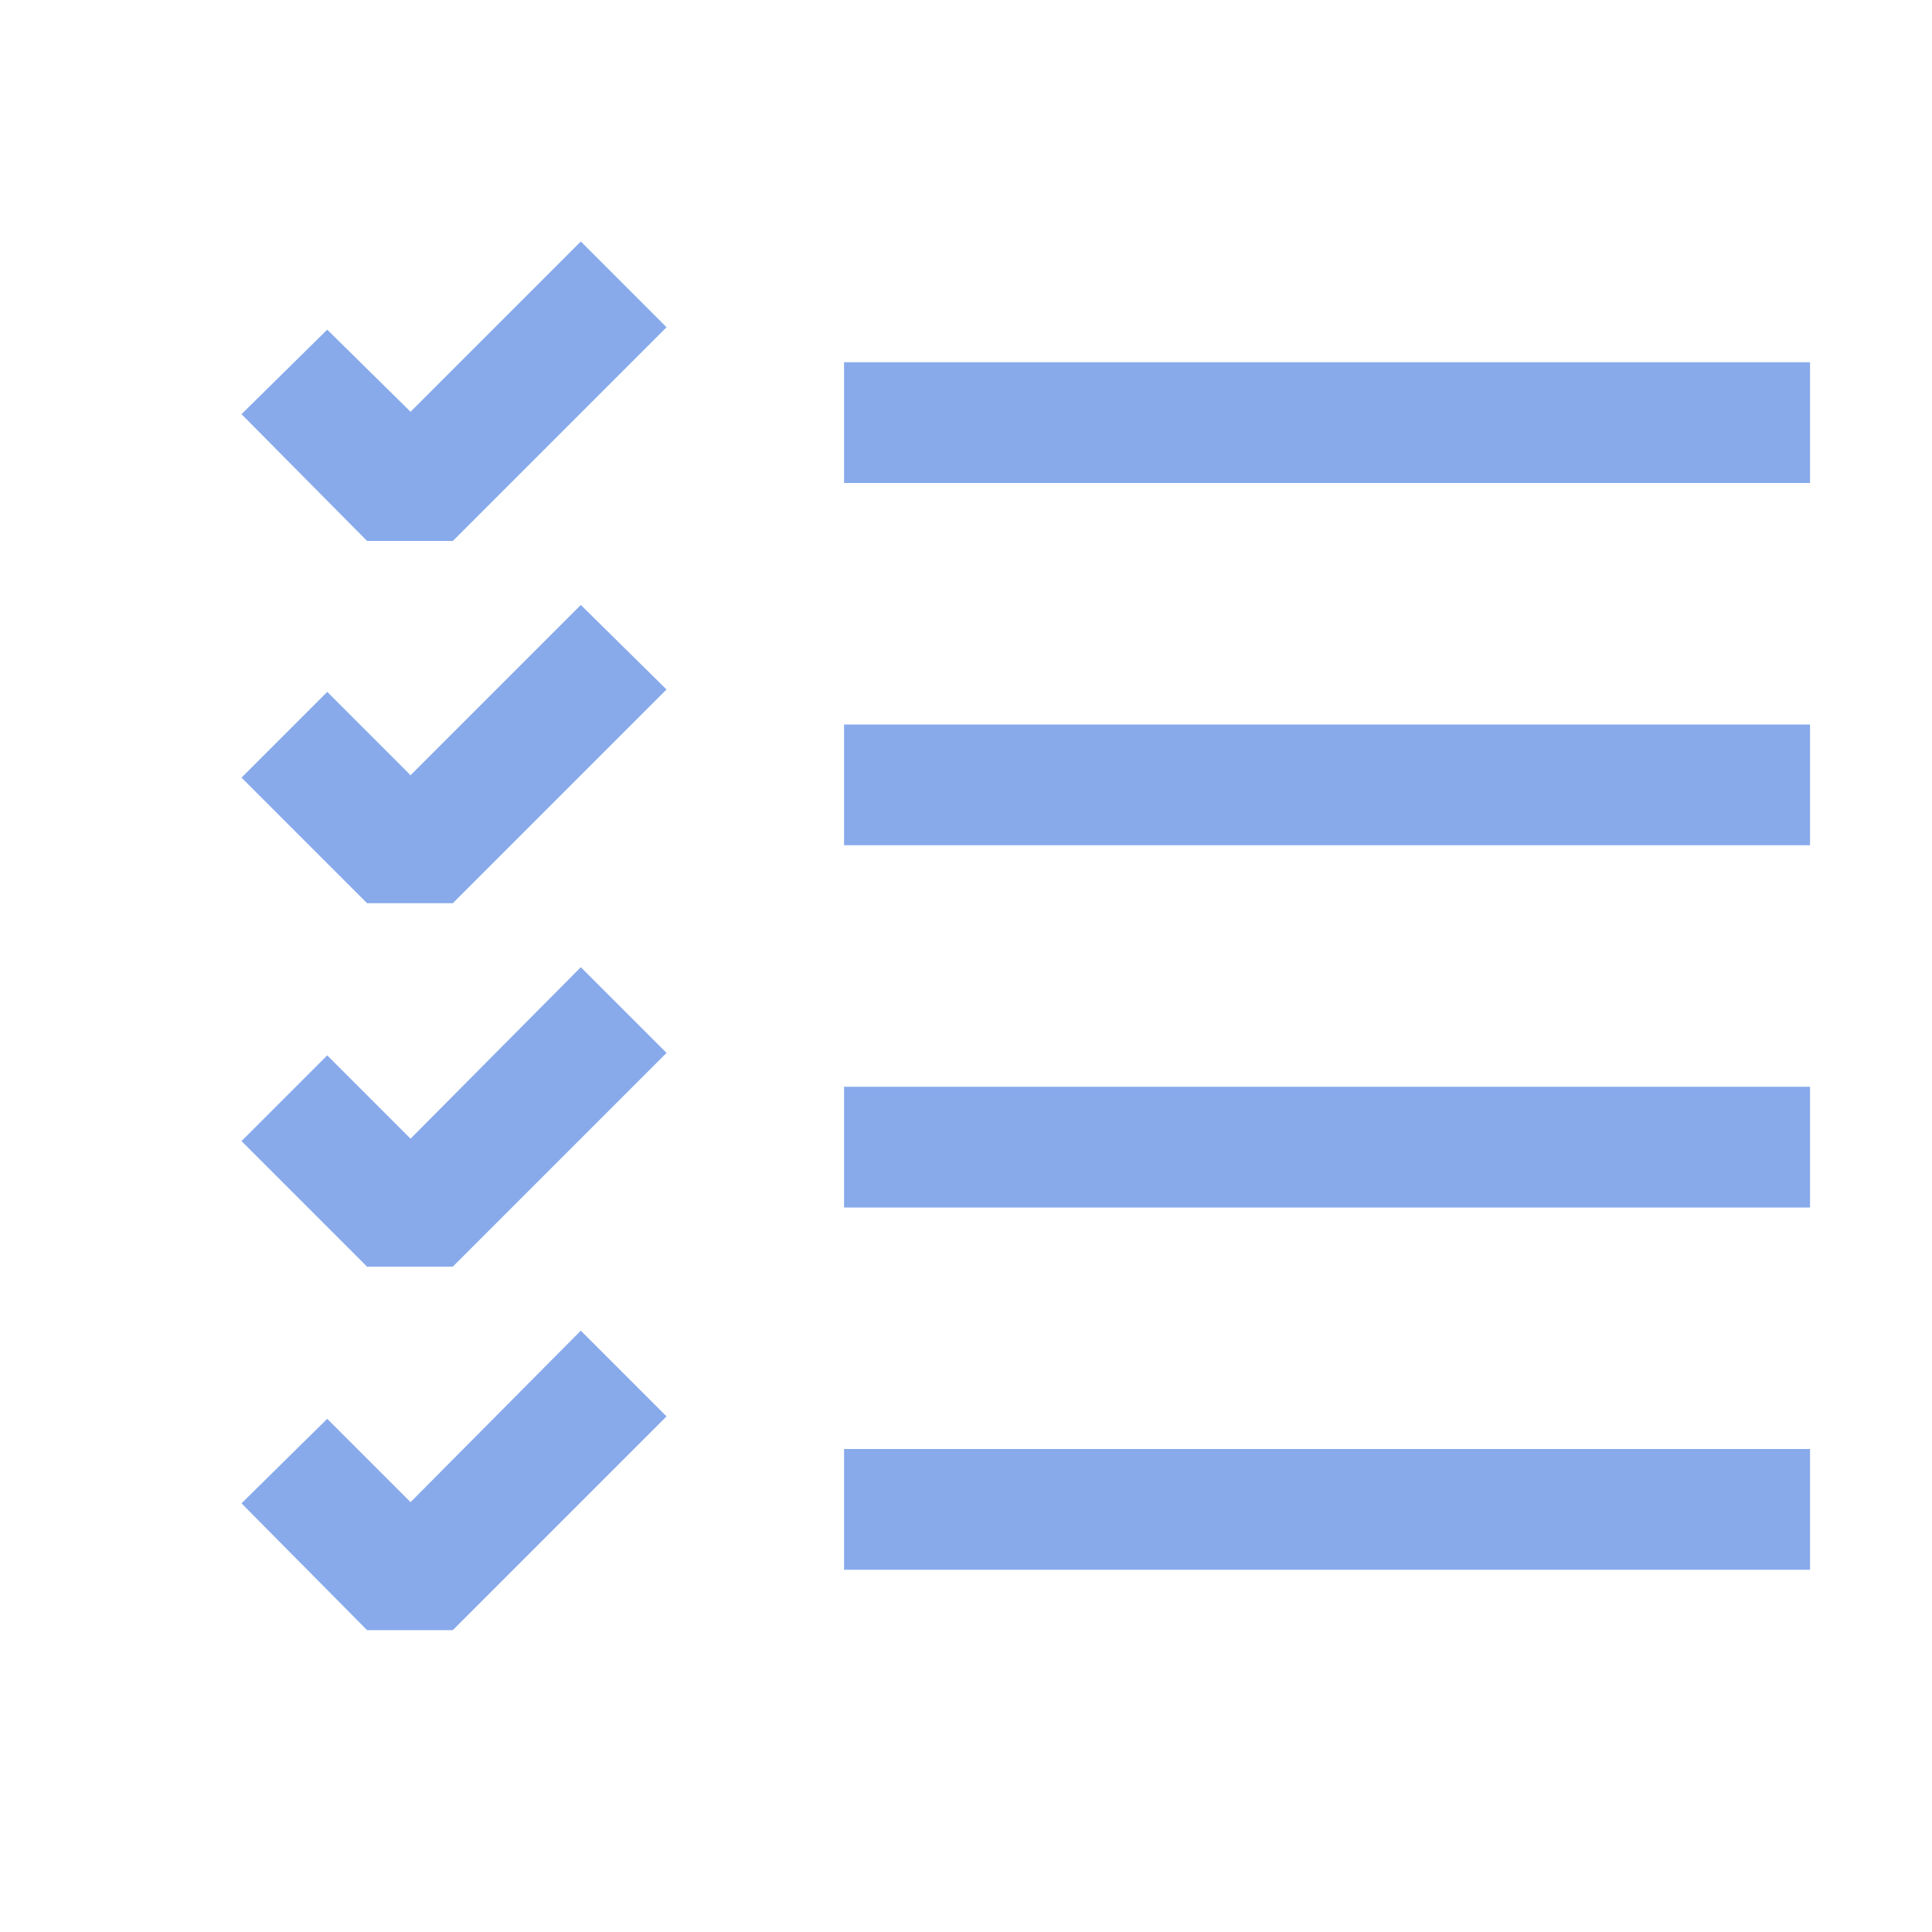<svg
	xmlns="http://www.w3.org/2000/svg"
	xmlns:xlink="http://www.w3.org/1999/xlink" viewBox="0 0 16 16">
	<style>
		.main-color {
			fill: #88aaeb;
		}
	</style>
	<g class="main-color">
        <path fill-rule="evenodd"
              clip-rule="evenodd"
            d="M3.75 4.48h-.71L2 3.43l.71-.7.69.68L4.81 2l.71.71-1.77
            1.77zM6.99 3h8v1h-8V3zm0 3h8v1h-8V6zm8 3h-8v1h8V9zm-8
            3h8v1h-8v-1zM3.04 7.48h.71l1.77-1.77-.71-.7L3.4
            6.42l-.69-.69-.71.71 1.04 1.04zm.71 3.01h-.71L2
            9.45l.71-.71.69.69 1.41-1.42.71.71-1.77 1.77zm-.71
            3.01h.71l1.77-1.77-.71-.71-1.41 1.42-.69-.69-.71.7 1.04 1.05z"/>
    </g>

</svg>